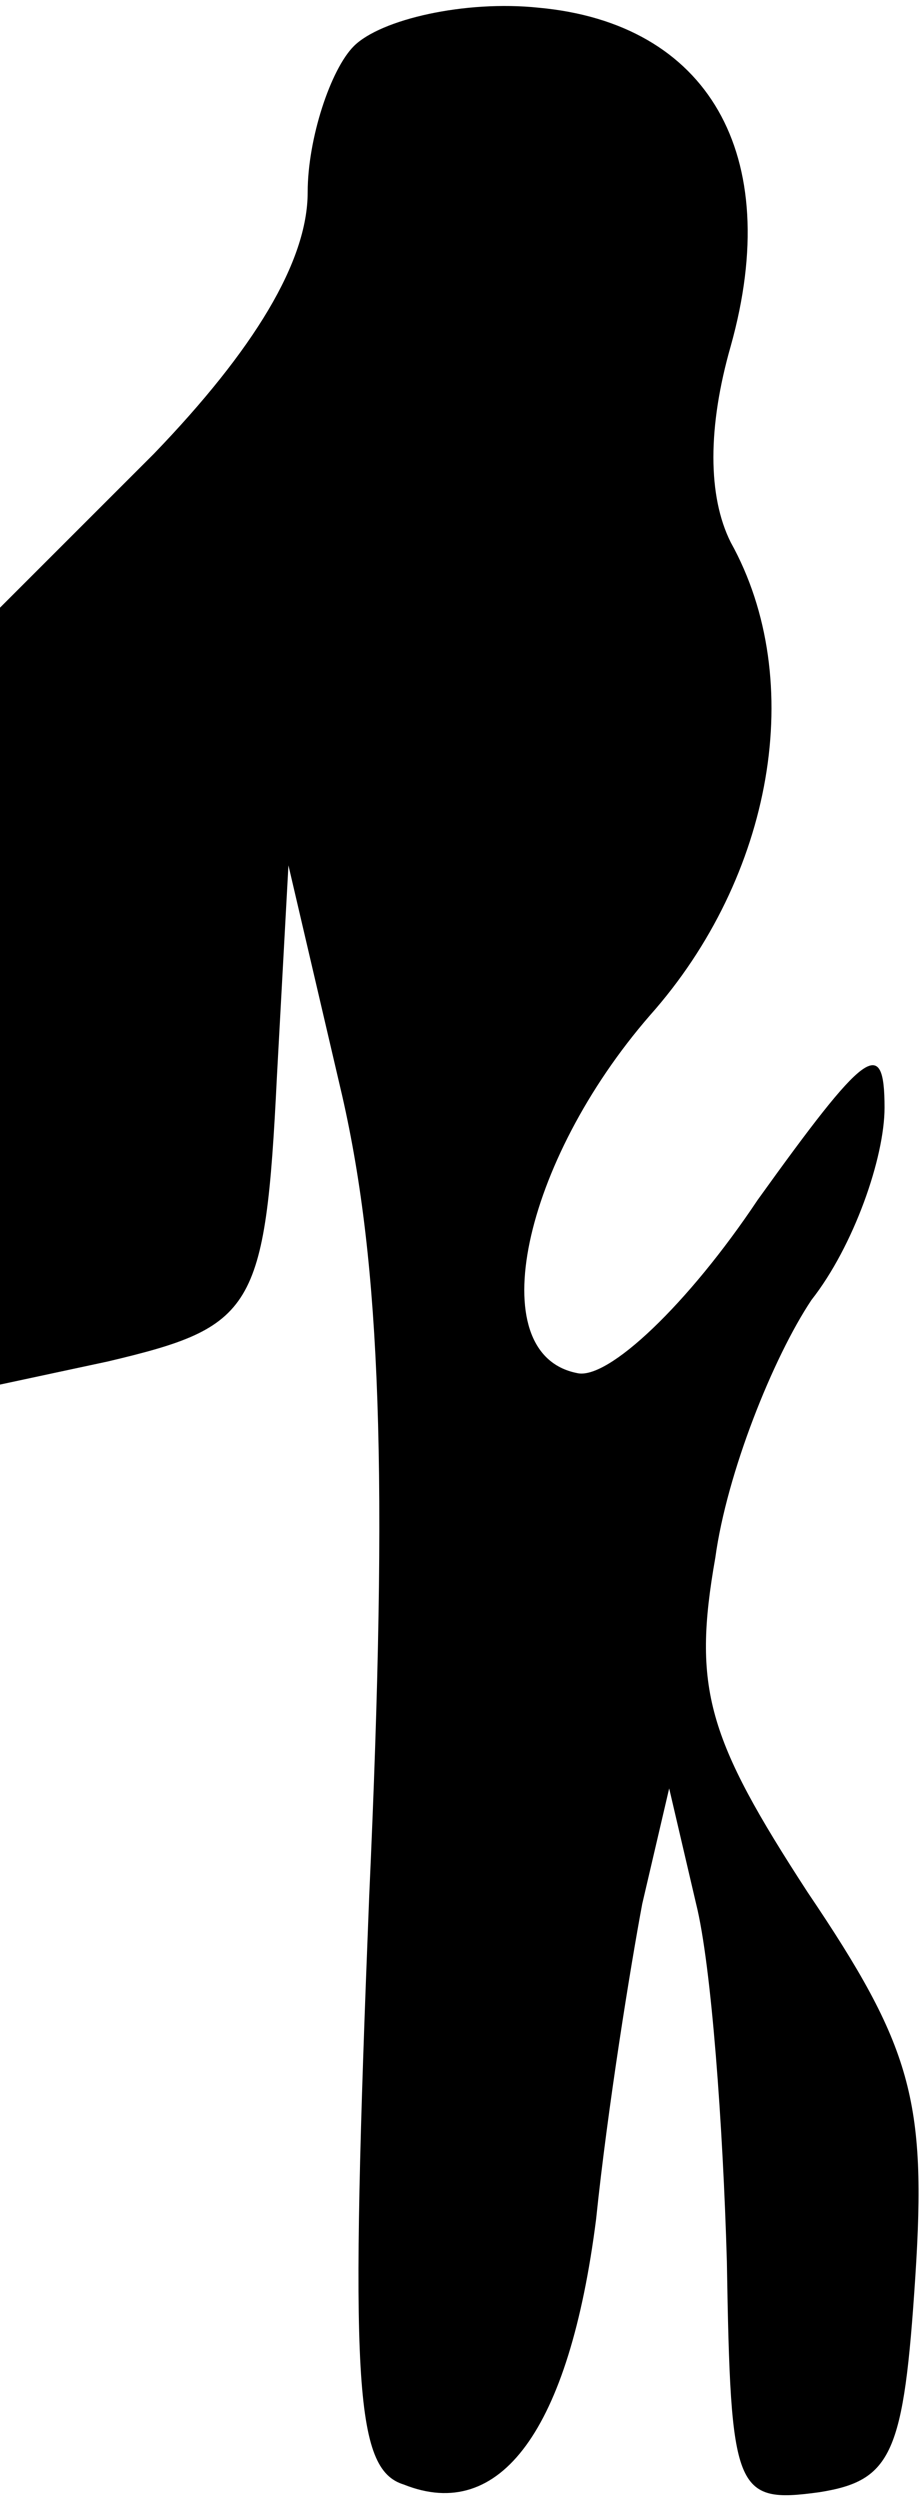 <?xml version="1.0" standalone="no"?>
<!DOCTYPE svg PUBLIC "-//W3C//DTD SVG 20010904//EN"
 "http://www.w3.org/TR/2001/REC-SVG-20010904/DTD/svg10.dtd">
<svg version="1.0" xmlns="http://www.w3.org/2000/svg"
 width="24pt" height="65pt" viewBox="0 0 24 65"
 preserveAspectRatio="xMidYMid meet">
<g transform="translate(0,65) scale(0.1,-0.1)"
fill="#000000" stroke="none">
<path fill="#000000" stroke="none" d="M92 638 c-6 -6 -12 -24 -12 -38 0 -18
-14 -41 -40 -68 l-40 -40 0 -101 0 -101 28 6 c38 9 41 13 44 74 l3 55 14 -60
c10 -44 12 -98 7 -208 -5 -126 -4 -149 9 -153 25 -10 43 14 50 69 3 29 9 66
12 82 l7 30 7 -30 c4 -16 7 -58 8 -93 1 -60 2 -63 24 -60 19 3 22 10 25 56 3
46 -1 60 -28 100 -26 40 -30 53 -24 87 3 22 15 52 25 67 11 14 19 37 19 50 0
19 -5 15 -33 -24 -18 -27 -39 -47 -47 -45 -25 5 -14 55 19 93 32 36 41 87 21
123 -6 12 -6 30 0 51 14 50 -6 84 -50 88 -19 2 -41 -3 -48 -10z"/>
</g>
</svg>
